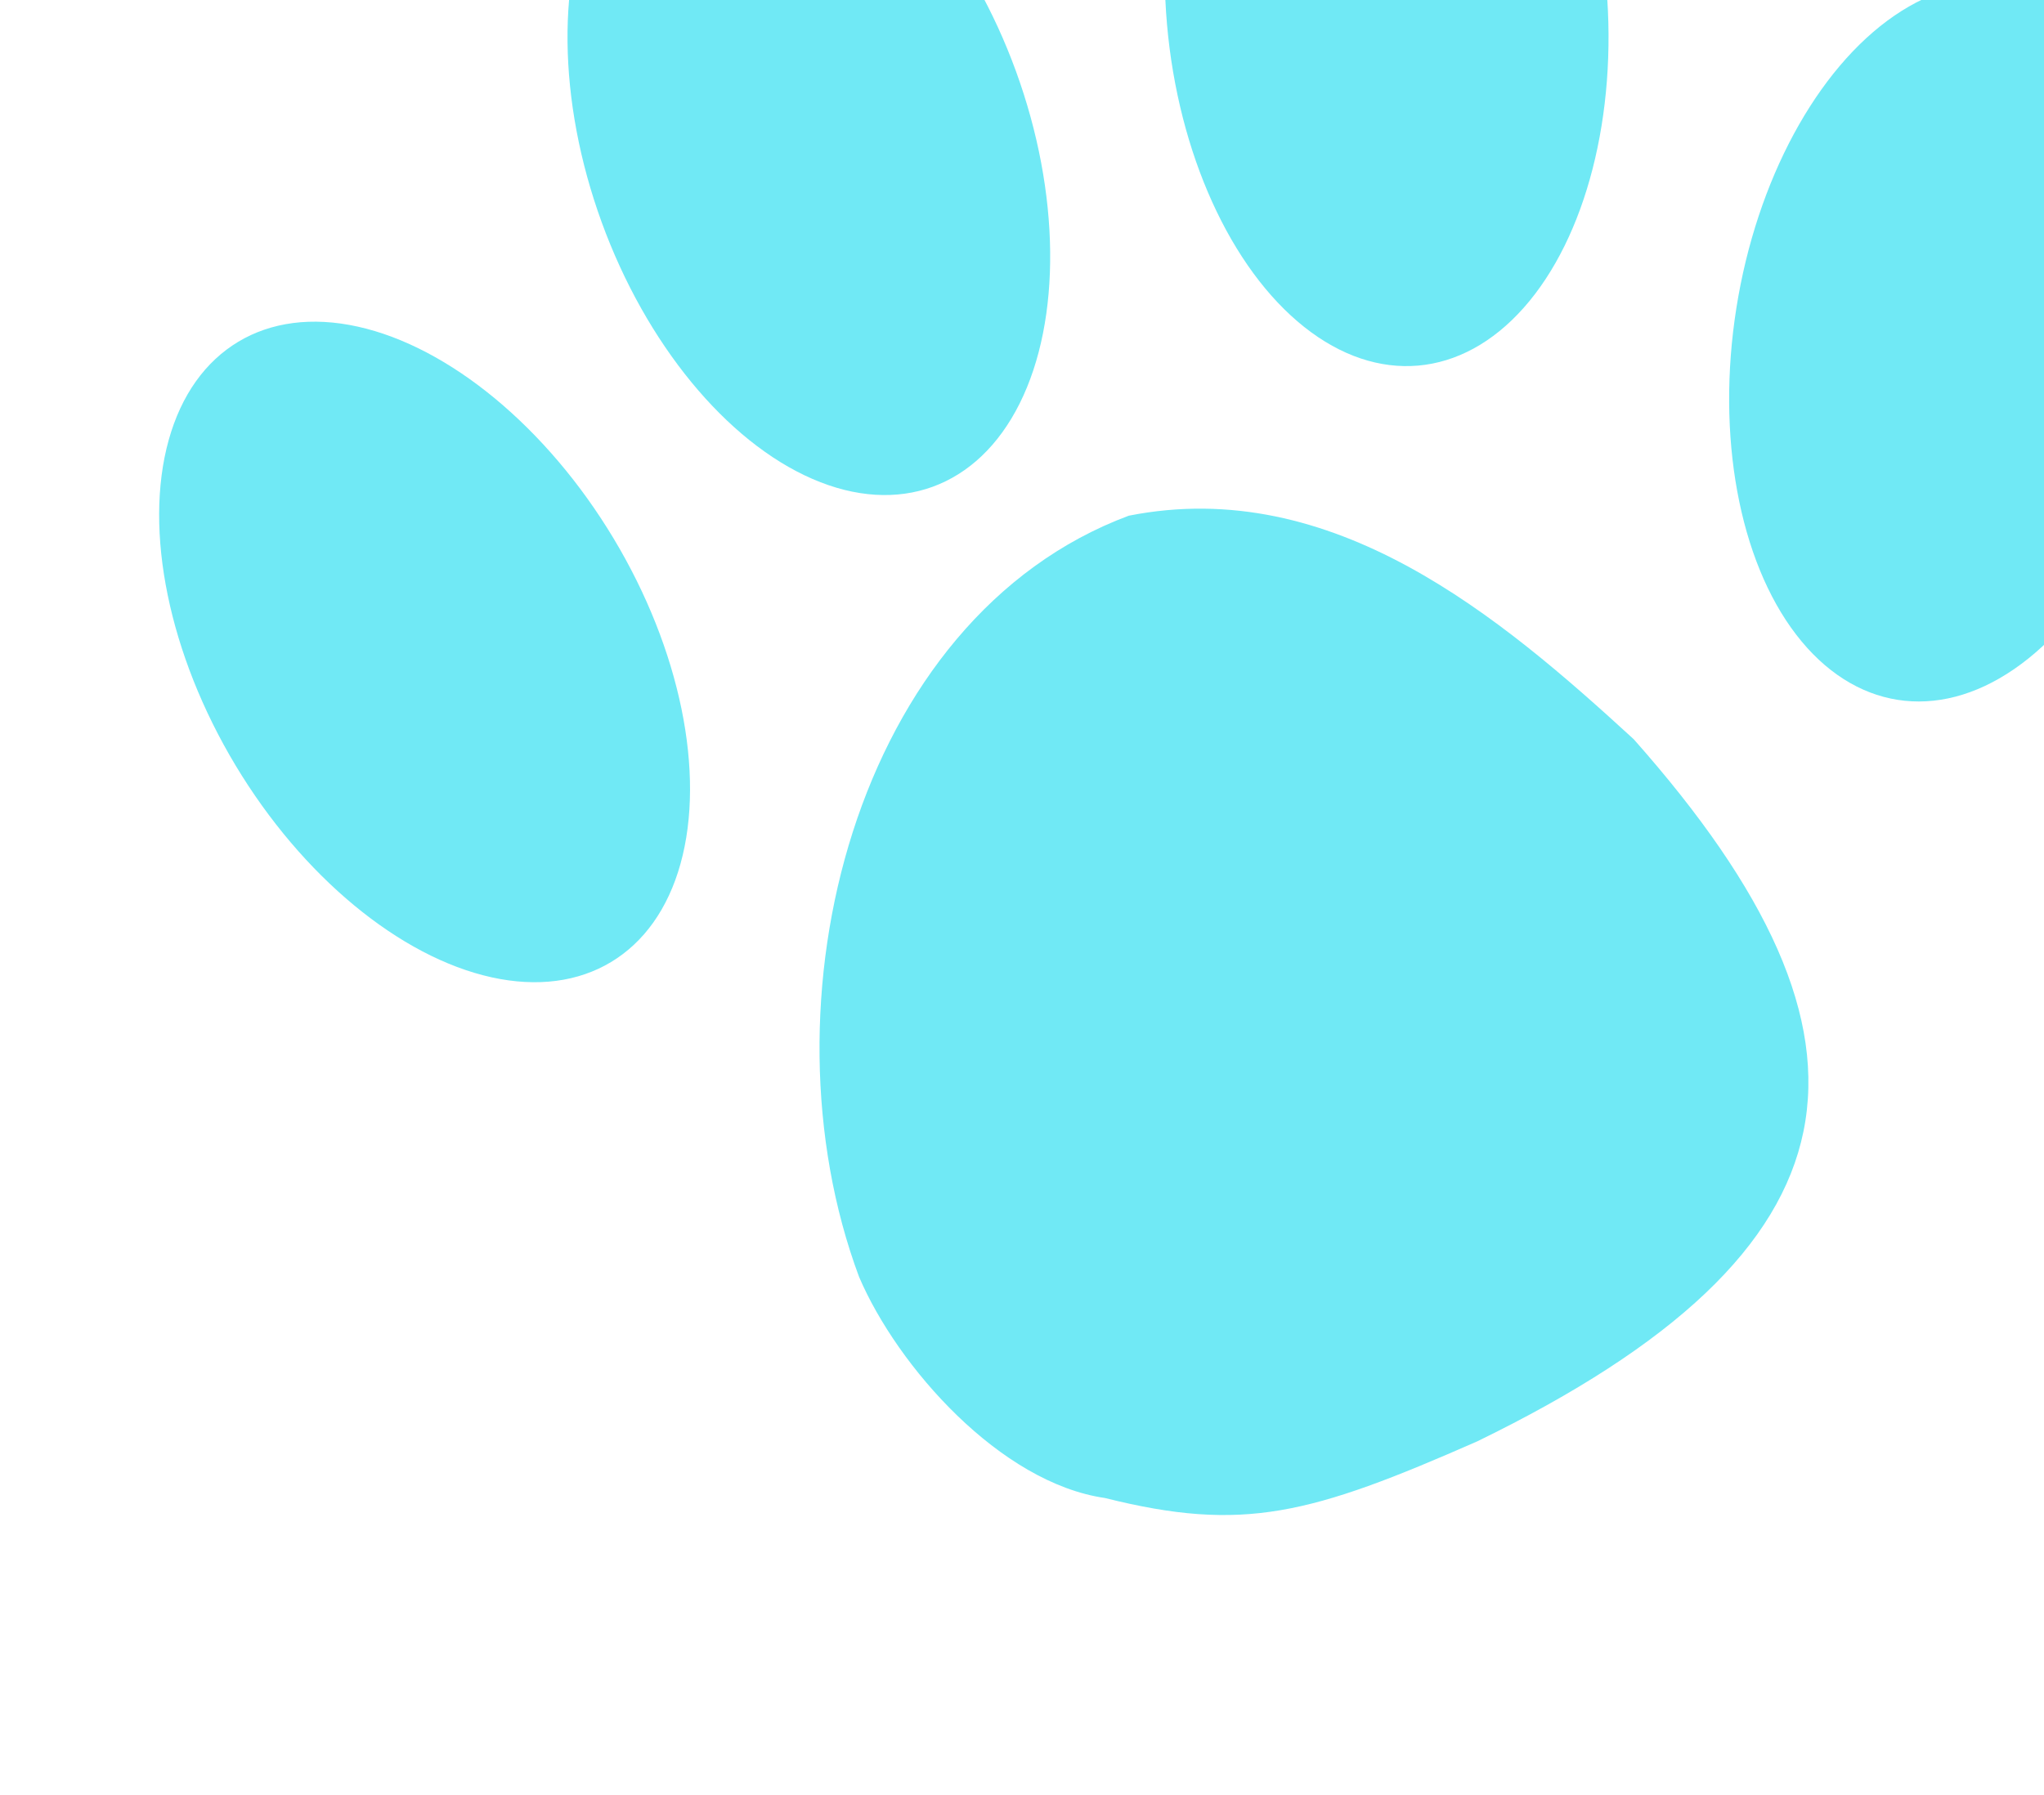 <svg xmlns="http://www.w3.org/2000/svg" width="557.3" height="489.6" viewBox="0 0 147.4 129.5" transform="rotate(-15)"><g fill="#70e9f5" transform="translate(-40 -75)"><ellipse cx="19.8" cy="139.2" rx="15.9" ry="26.1" transform="rotate(-16)"/><ellipse cx="84.5" cy="108.1" rx="15.9" ry="26.1" transform="rotate(-5)"/><ellipse cx="152" cy="76" rx="15.9" ry="26.1" transform="rotate(10)"/><ellipse cx="210.1" cy="54.6" rx="15.9" ry="26.1" transform="rotate(24)"/><path fill-rule="evenodd" d="M109 132c15 1 24 14 31 25 13 26 7 40-24 46-13 2-18 2-27-3-7-3-12-13-13-20-2-21 12-46 33-48"/></g></svg>